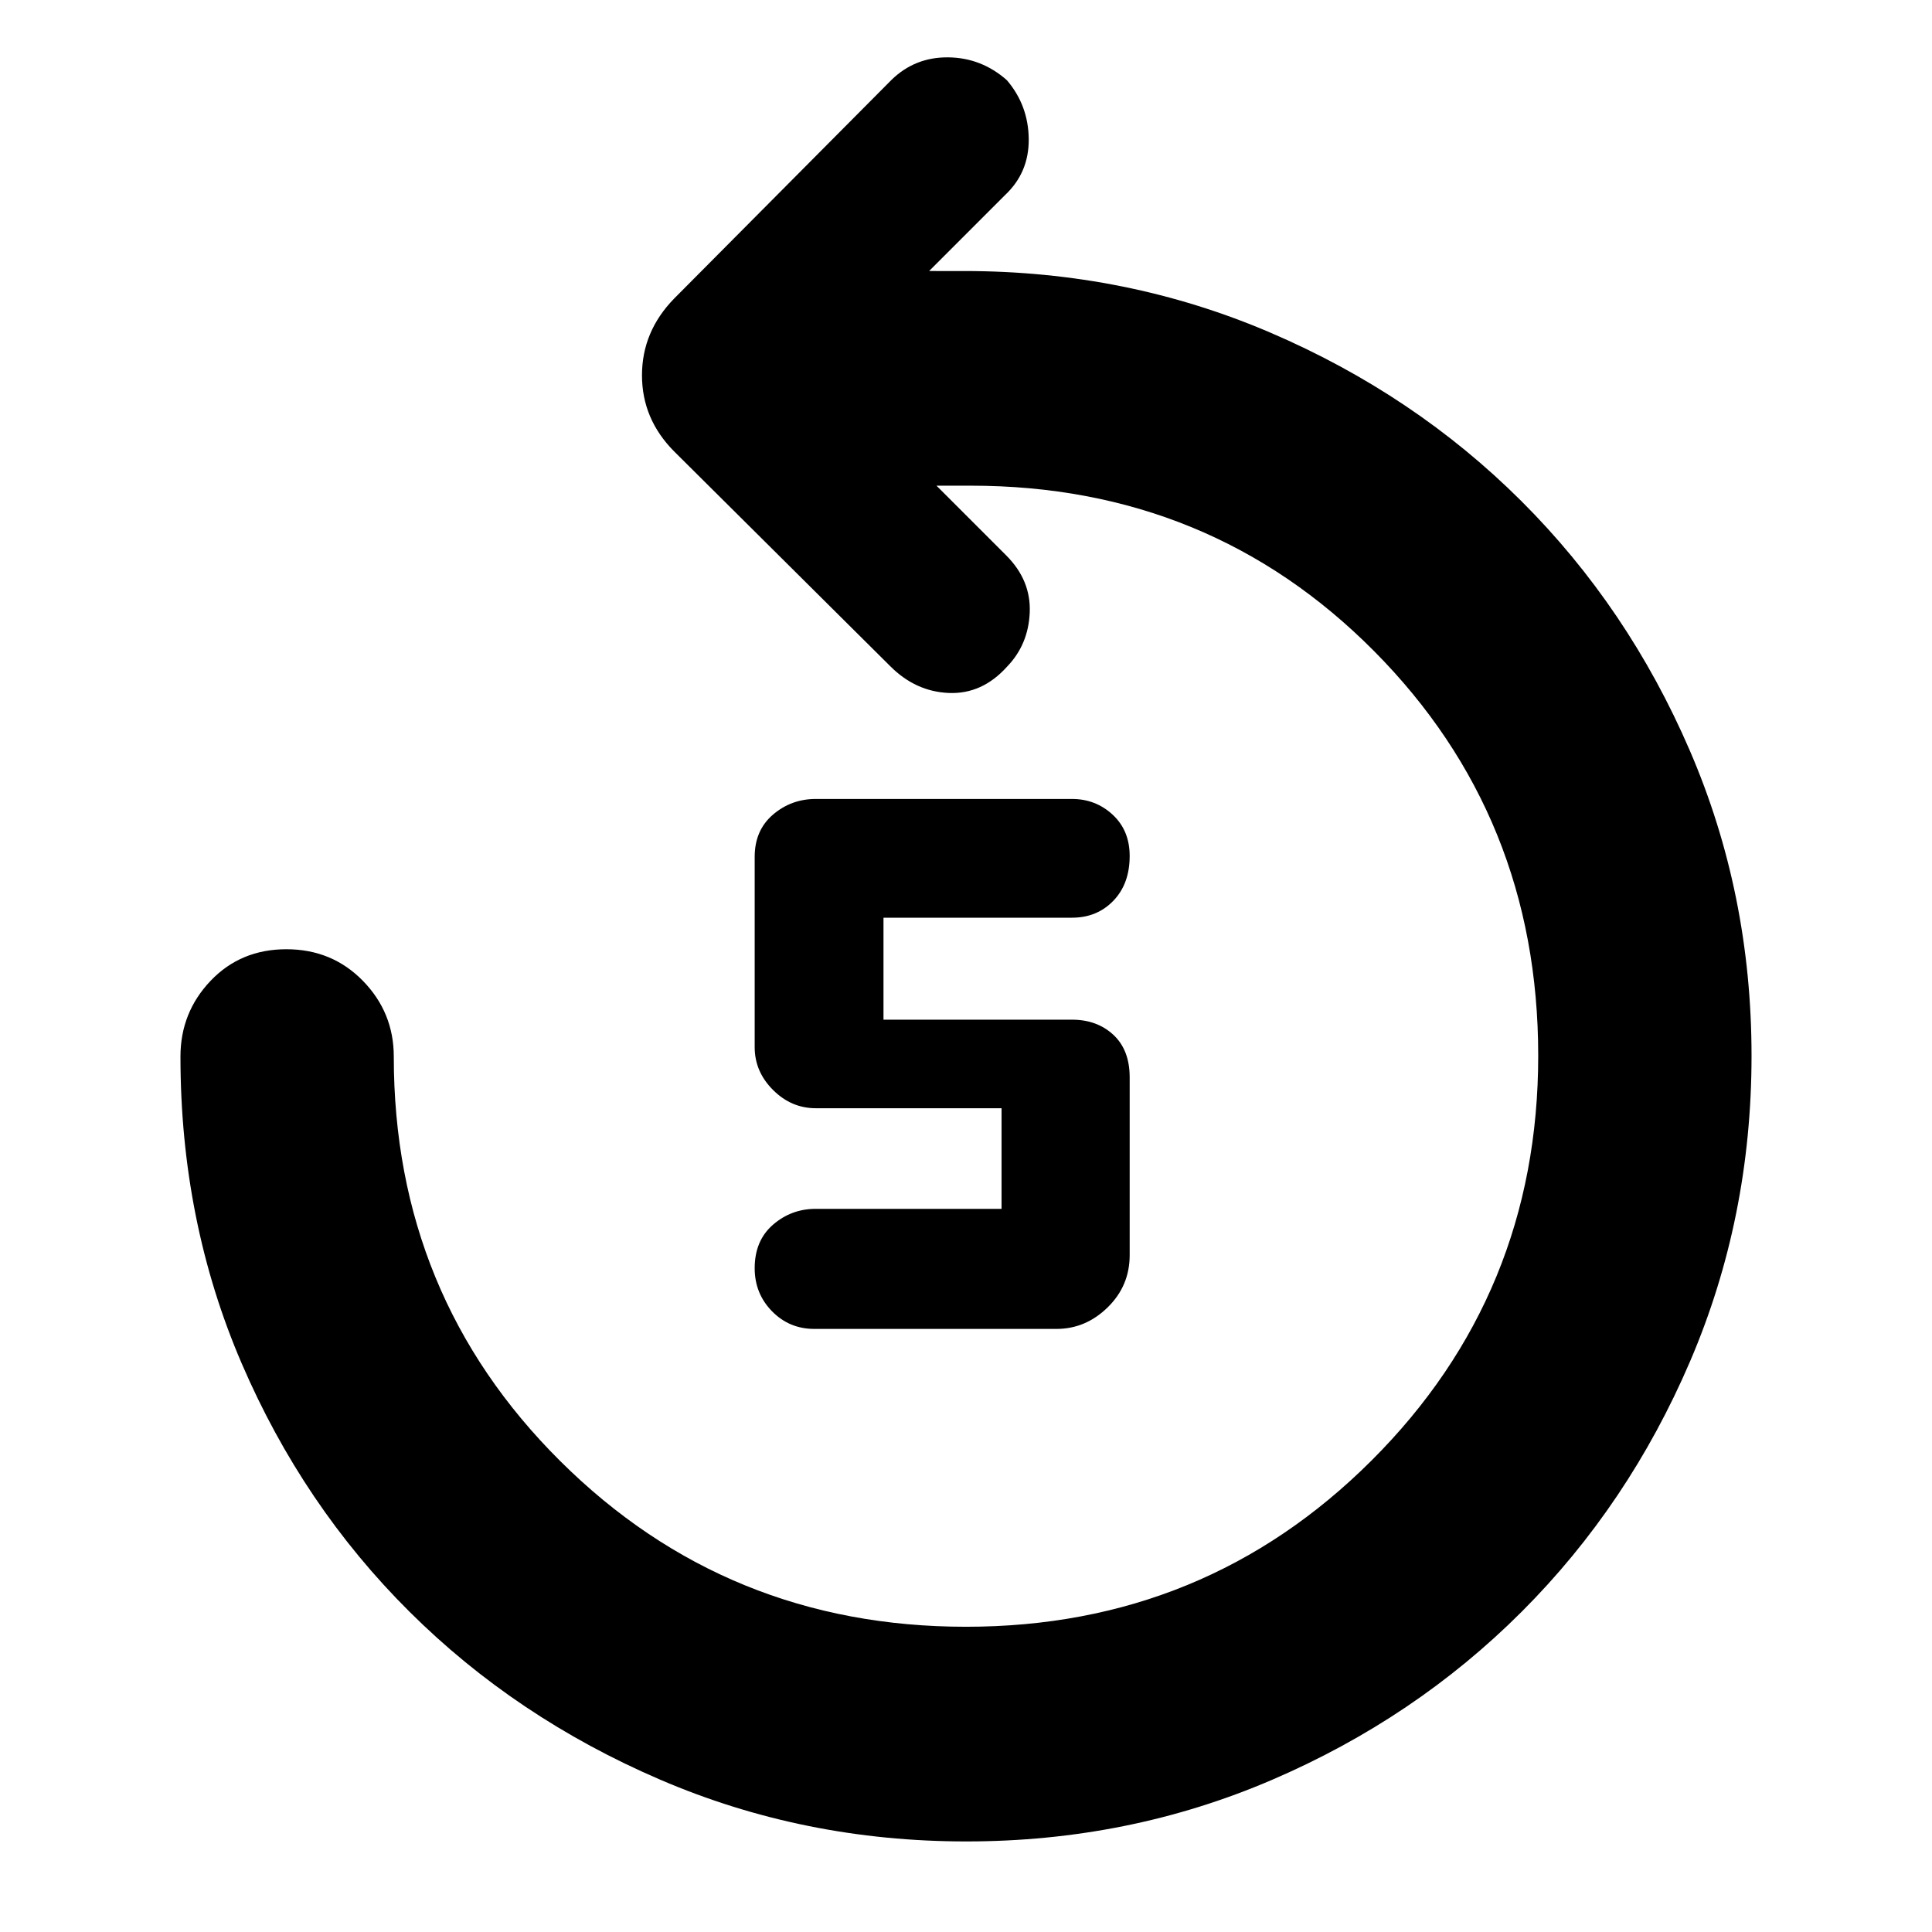 <svg xmlns="http://www.w3.org/2000/svg" height="40" viewBox="0 -960 960 960" width="40"><path d="M524.99-299.67H404.63q-12.44 0-21.04-8.79-8.59-8.8-8.59-21.36 0-13.73 9.09-21.62 9.1-7.89 21.24-7.89h92.34v-50h-92.34q-12.14 0-21.24-9.1-9.09-9.09-9.09-21.24v-94.57q0-13.2 9.09-20.98 9.1-7.78 21.24-7.78h127.34q11.77 0 20.22 7.83 8.44 7.83 8.44 20.5 0 13.85-8.11 22.26-8.11 8.41-20.55 8.41H439v50.67h93.67q12.44 0 20.55 7.52 8.11 7.53 8.11 21.14v88.31q0 15.29-10.94 25.99-10.95 10.7-25.4 10.7ZM480.14-45q-80.8 0-152.28-30.77-71.48-30.76-124.39-83.38-52.92-52.62-83.36-123.33Q89.67-353.18 89.67-435q0-21.9 14.95-37.62 14.96-15.71 37.67-15.71t38.04 15.71q15.34 15.72 15.34 37.62 0 118.82 82.79 201.08 82.8 82.25 201.54 82.25t201.54-82.64q82.79-82.63 82.79-201.14 0-118.87-81.58-201.04-81.59-82.18-200.42-82.18h-17L500-684q12.33 12.33 11.67 28.33-.67 16-11.34 27-12.33 13.67-28.83 13-16.5-.66-29.1-13.26L335-735.67q-16-16.09-16-37.85 0-21.75 16-38.15l108-108.66q11.65-11.34 28.16-11.17 16.51.17 29.17 11.36 10.67 12.52 10.84 29.22.16 16.71-11.84 27.92l-37.66 37.67H479q80.96 0 152.4 30.68 71.44 30.68 124.5 83.58 53.07 52.9 83.75 124t30.68 151.67q0 80.57-30.53 151.83-30.54 71.26-83.62 124.37-53.08 53.1-124.24 83.65Q560.78-45 480.14-45Z"/></svg>